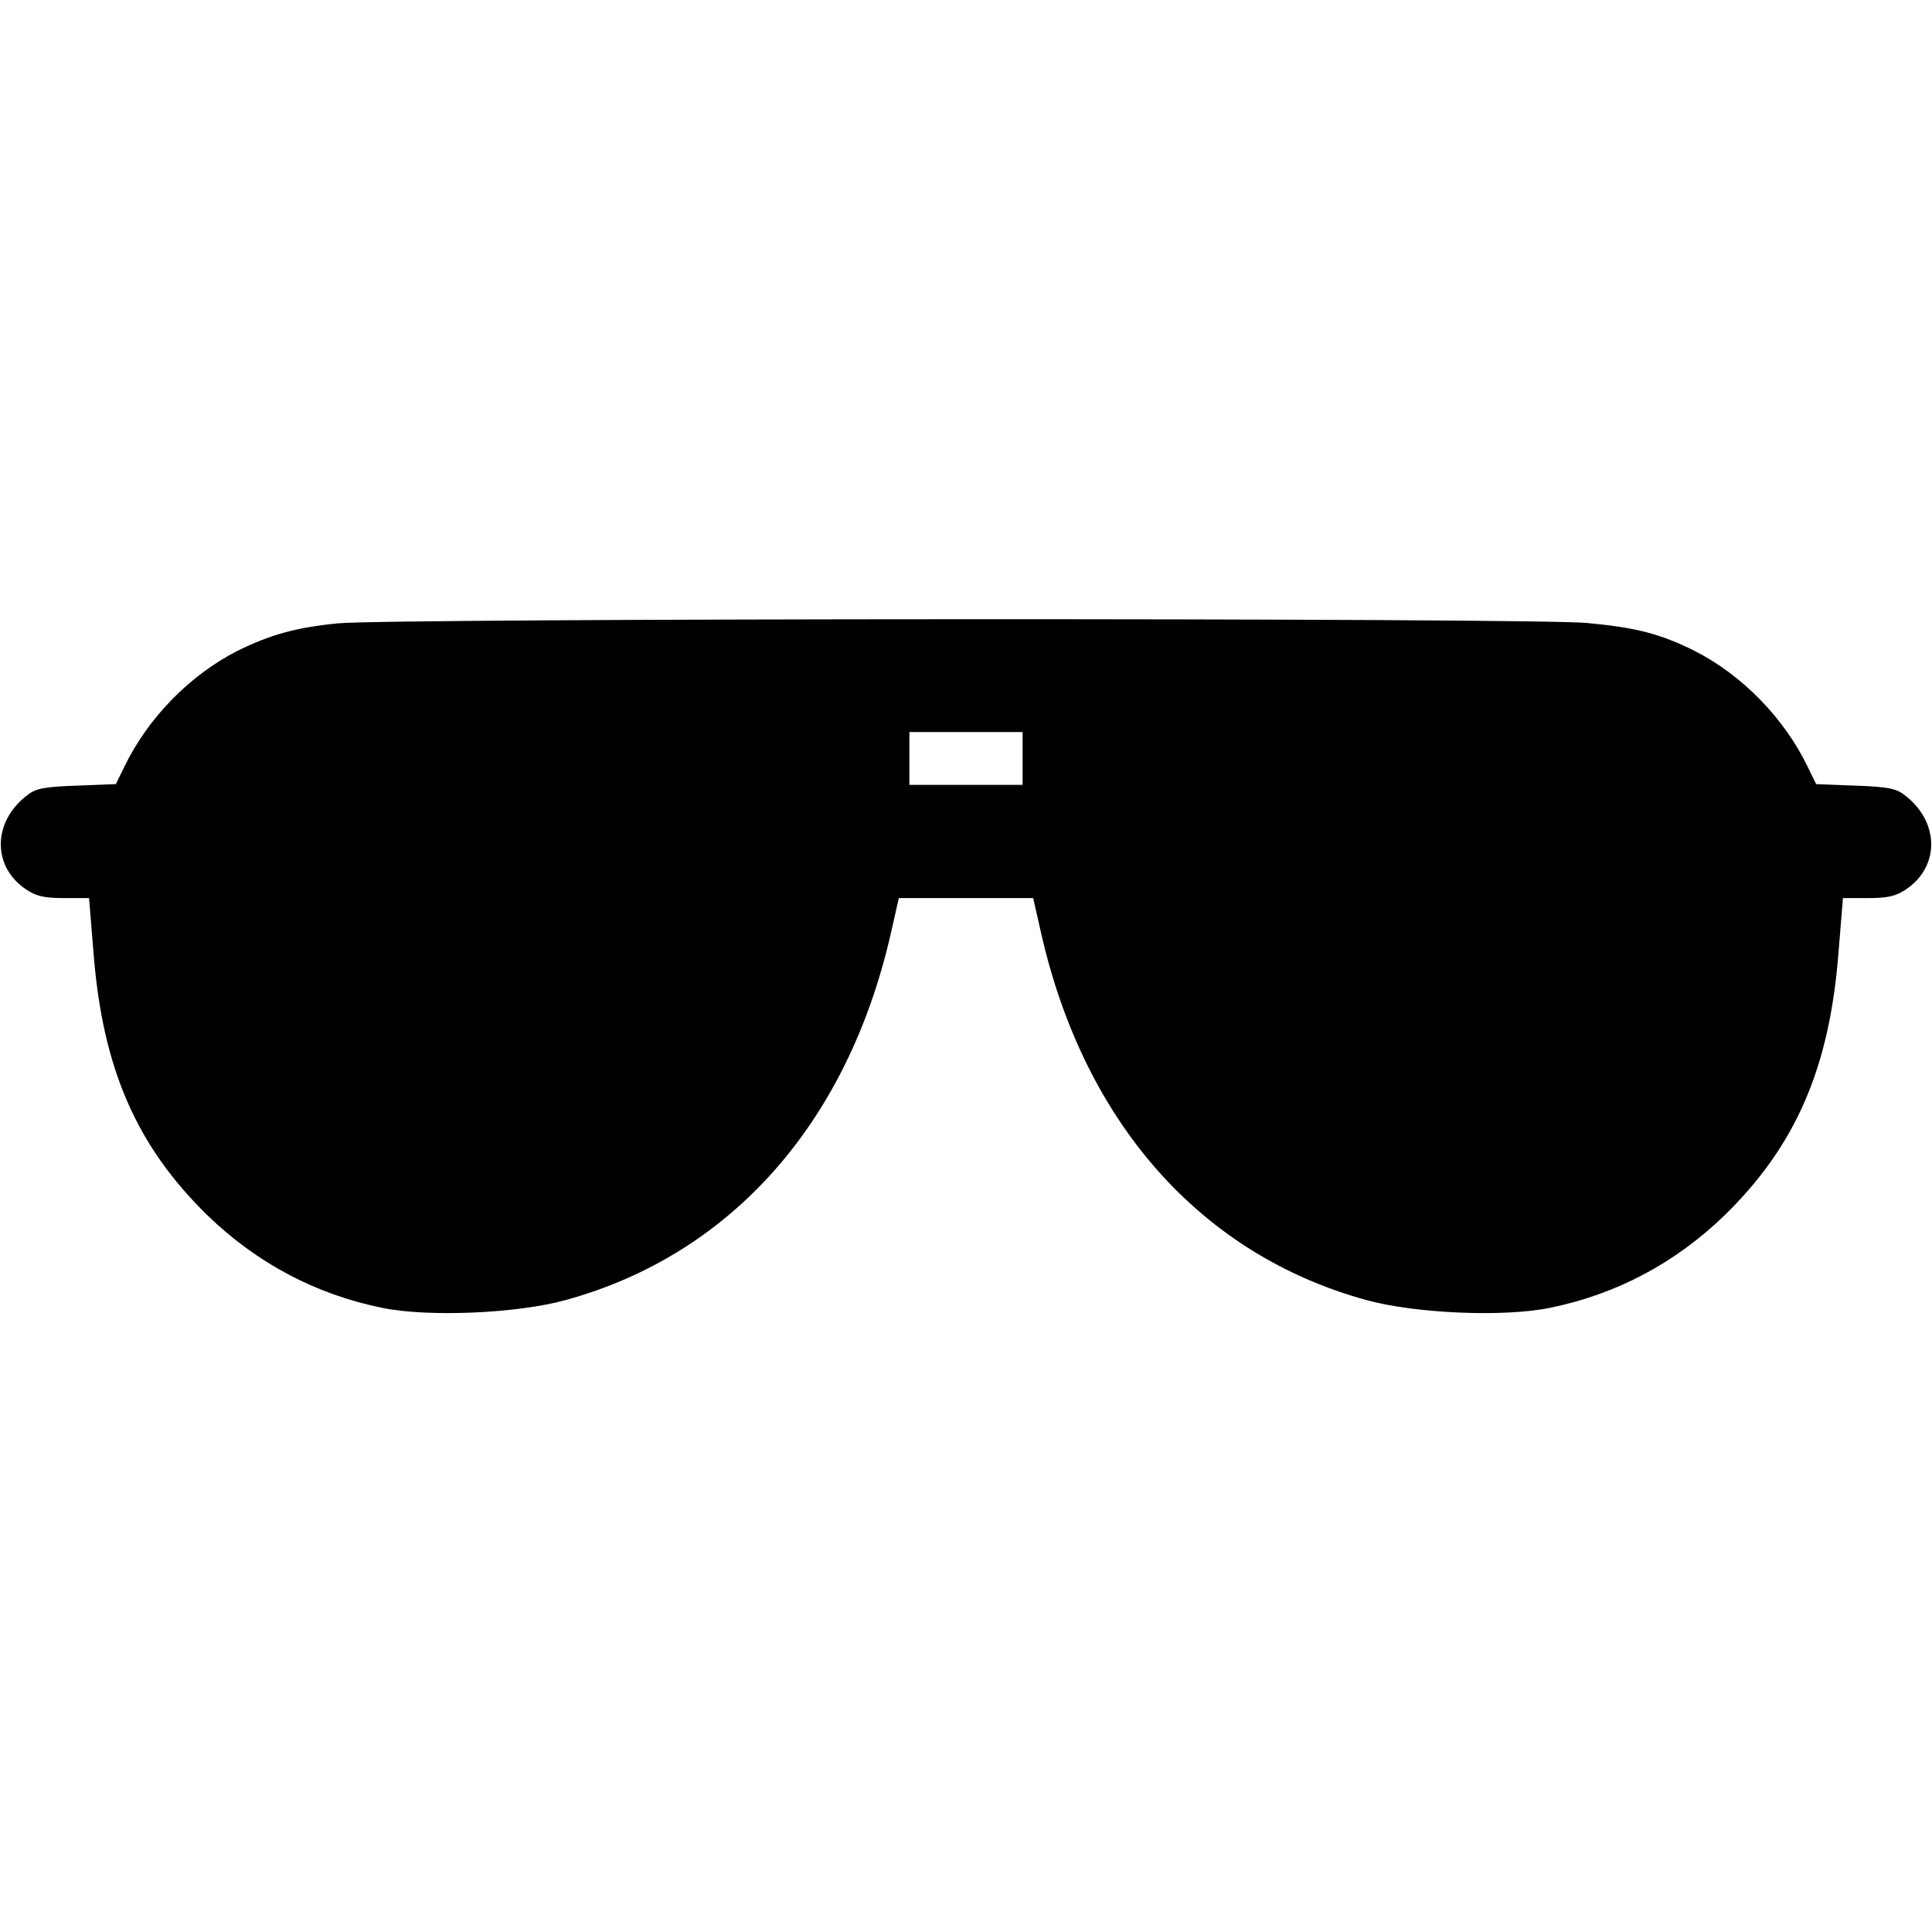<?xml version="1.0" standalone="no"?>
<!DOCTYPE svg PUBLIC "-//W3C//DTD SVG 20010904//EN"
 "http://www.w3.org/TR/2001/REC-SVG-20010904/DTD/svg10.dtd">
<svg version="1.0" xmlns="http://www.w3.org/2000/svg"
 width="512pt" height="512pt" viewBox="0 0 512 512"
 preserveAspectRatio="xMidYMid meet">

<g transform="translate(0,512) scale(0.1,-0.1)"
fill="#000000" stroke="none">
<path d="M895 3468 c-111 -11 -179 -30 -266 -73 -126 -64 -237 -178 -299 -306
l-23 -47 -103 -4 c-84 -3 -108 -7 -130 -24 -94 -70 -96 -190 -5 -251 27 -18
48 -23 100 -23 l67 0 12 -147 c24 -305 114 -510 301 -693 131 -127 287 -210
464 -246 122 -25 358 -15 487 21 436 120 745 467 860 968 l22 97 178 0 178 0
22 -97 c115 -501 424 -848 860 -968 129 -36 365 -46 487 -21 177 36 333 119
464 246 187 183 277 388 301 693 l12 147 67 0 c52 0 73 5 100 23 91 61 89 181
-5 251 -22 17 -46 21 -130 24 l-103 4 -23 47 c-62 128 -173 242 -299 306 -90
45 -155 62 -285 74 -136 14 -3179 13 -3311 -1z m1815 -358 l0 -70 -150 0 -150
0 0 70 0 70 150 0 150 0 0 -70z"/>
</g>
</svg>
